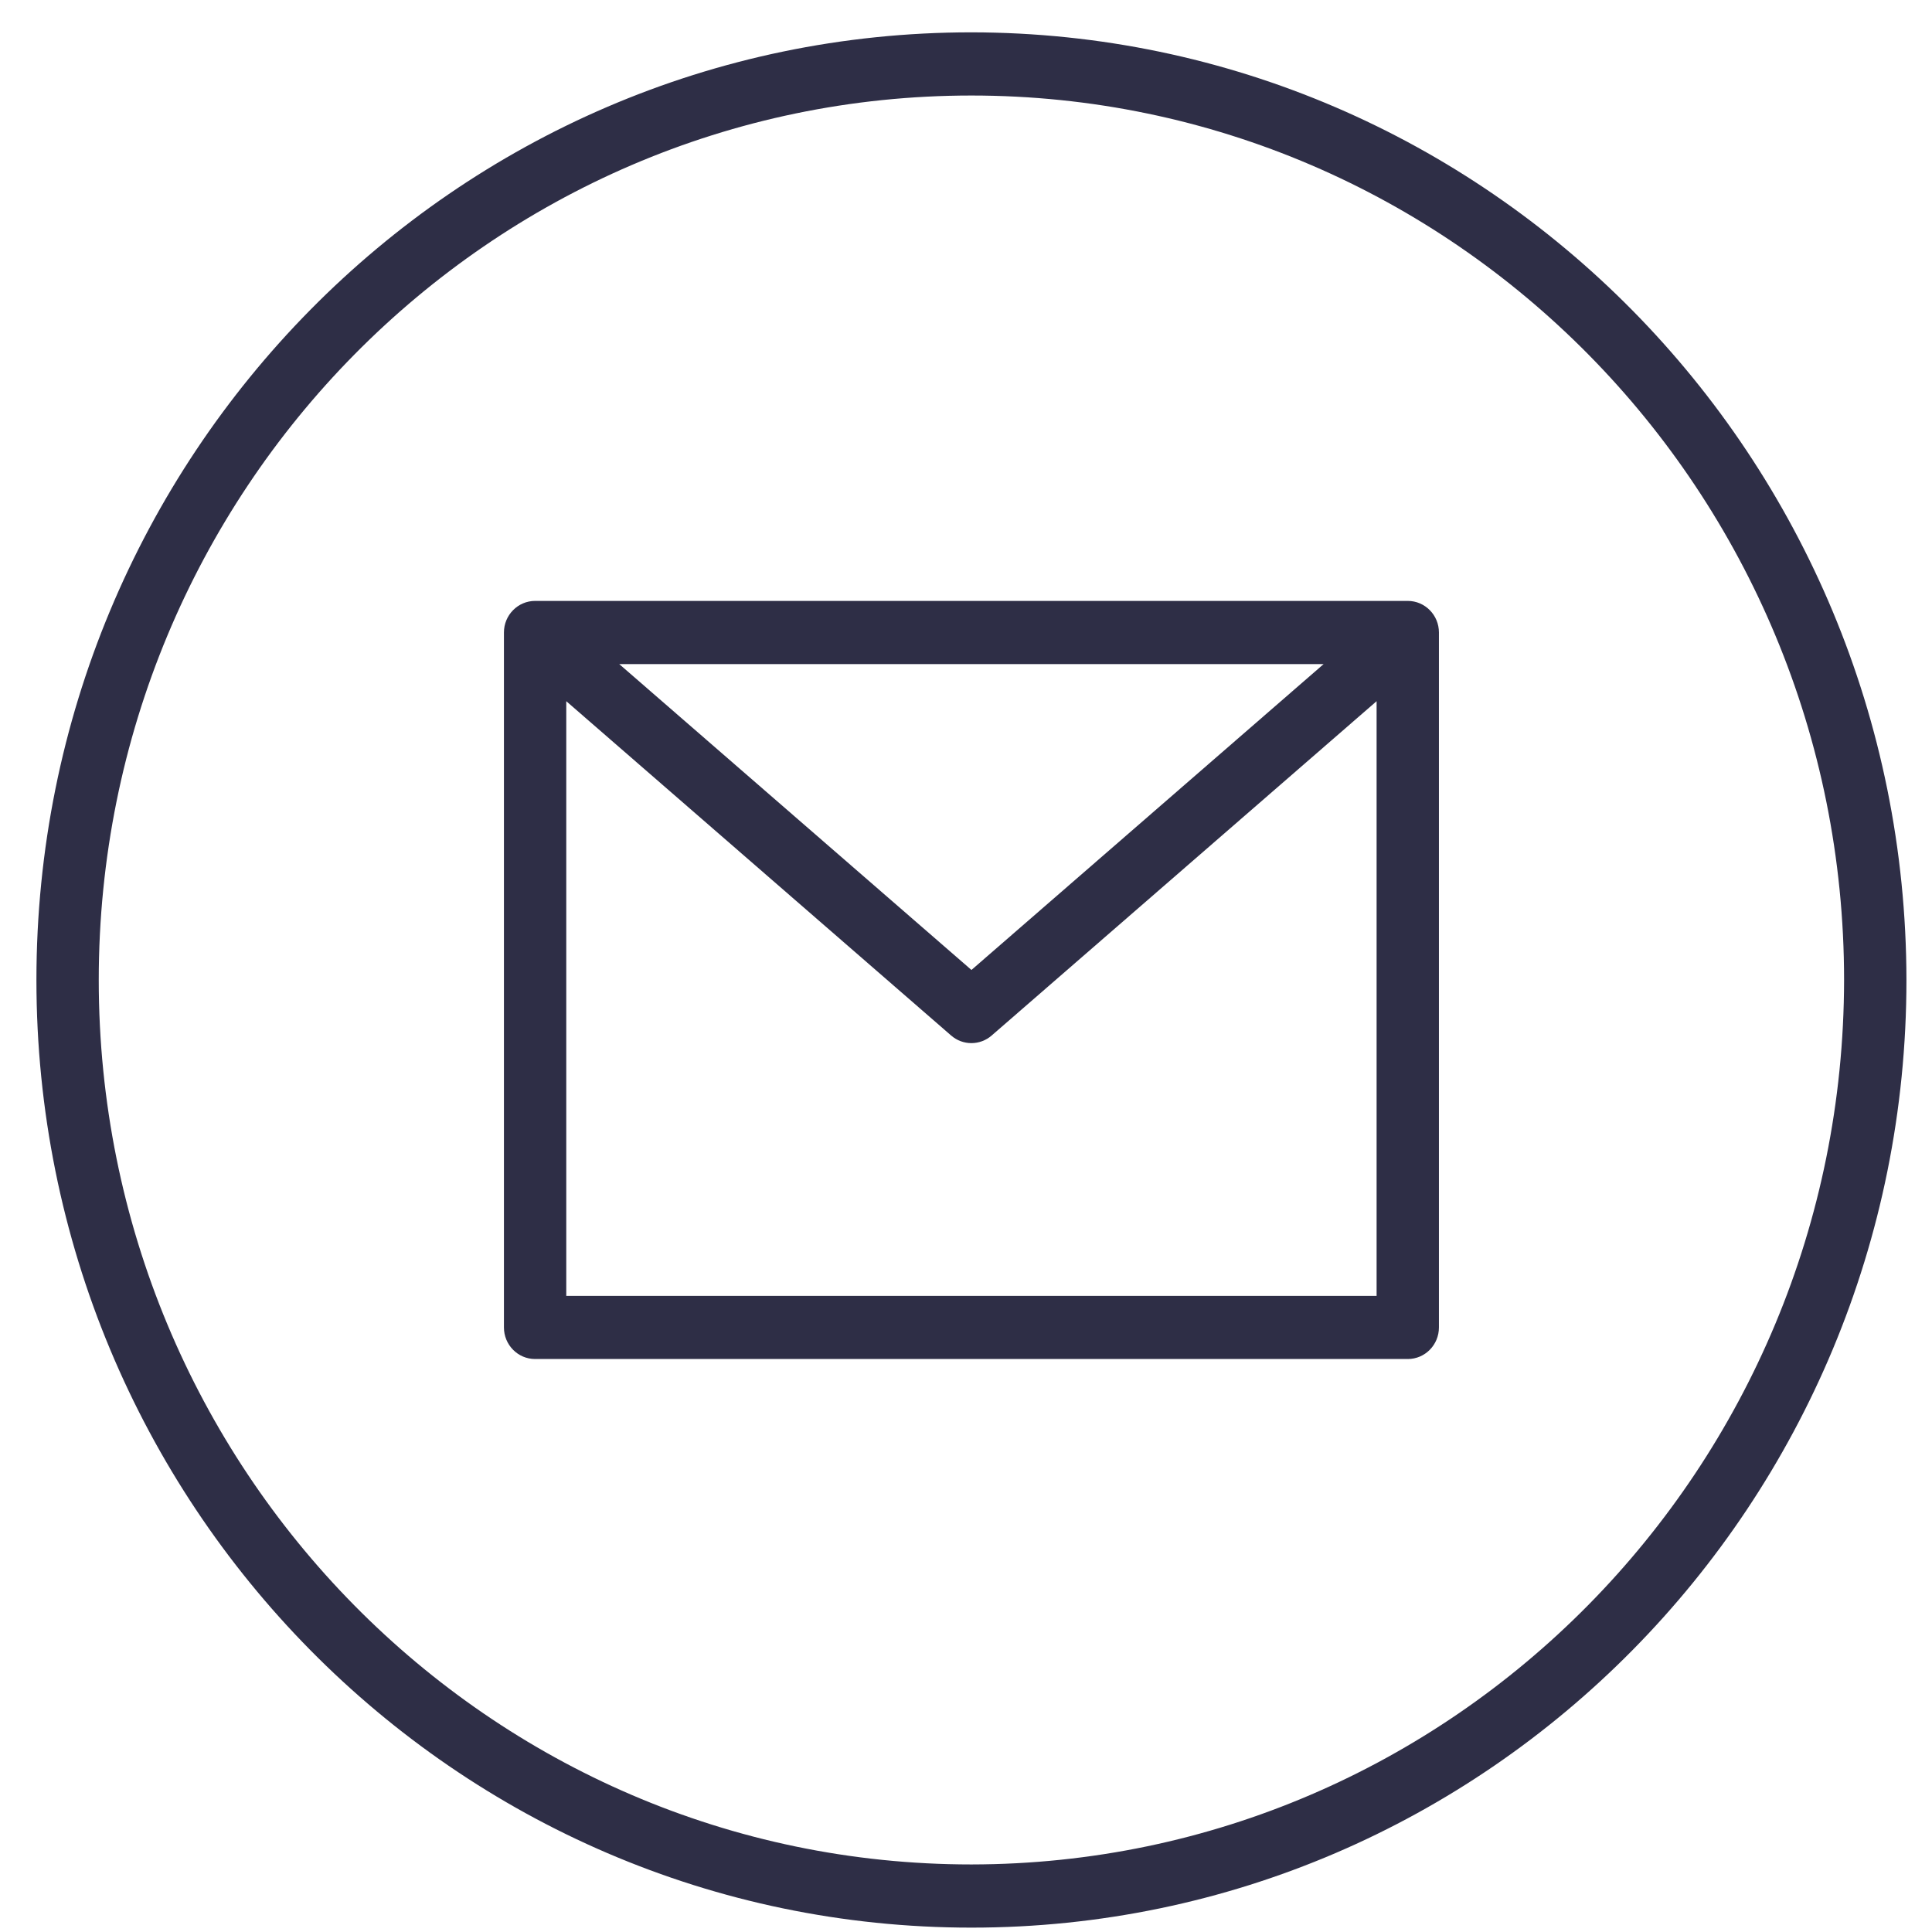 <svg width="61" height="61" viewBox="0 0 61 61" fill="none" xmlns="http://www.w3.org/2000/svg">
<g clip-path="url(#clip0)">
<path d="M30.671 1.021C14.367 1.021 1.15 14.417 1.15 30.942C1.15 47.466 14.367 60.862 30.671 60.862C46.975 60.862 60.193 47.466 60.193 30.942C60.174 14.425 46.968 1.04 30.671 1.021ZM30.671 58.867C15.454 58.867 3.118 46.365 3.118 30.942C3.118 15.519 15.454 3.016 30.671 3.016C45.888 3.016 58.224 15.519 58.224 30.942C58.207 46.357 45.881 58.85 30.671 58.867Z" fill="#2E2E46"/>
<path d="M44.448 18.973H16.895C16.352 18.973 15.911 19.42 15.911 19.97V41.912C15.911 42.463 16.352 42.909 16.895 42.909H44.448C44.992 42.909 45.432 42.463 45.432 41.912V19.97C45.432 19.42 44.992 18.973 44.448 18.973ZM41.791 20.968L30.672 30.625L19.552 20.968H41.791ZM17.879 40.915V22.139L30.031 32.695C30.399 33.015 30.942 33.015 31.31 32.695L43.464 22.139V40.915H17.879Z" fill="#2E2E46"/>
</g>
<defs>
<clipPath id="clip0">
<rect width="60" height="60" fill="white" transform="translate(0.762 0.945)"/>
</clipPath>
</defs>
</svg>

